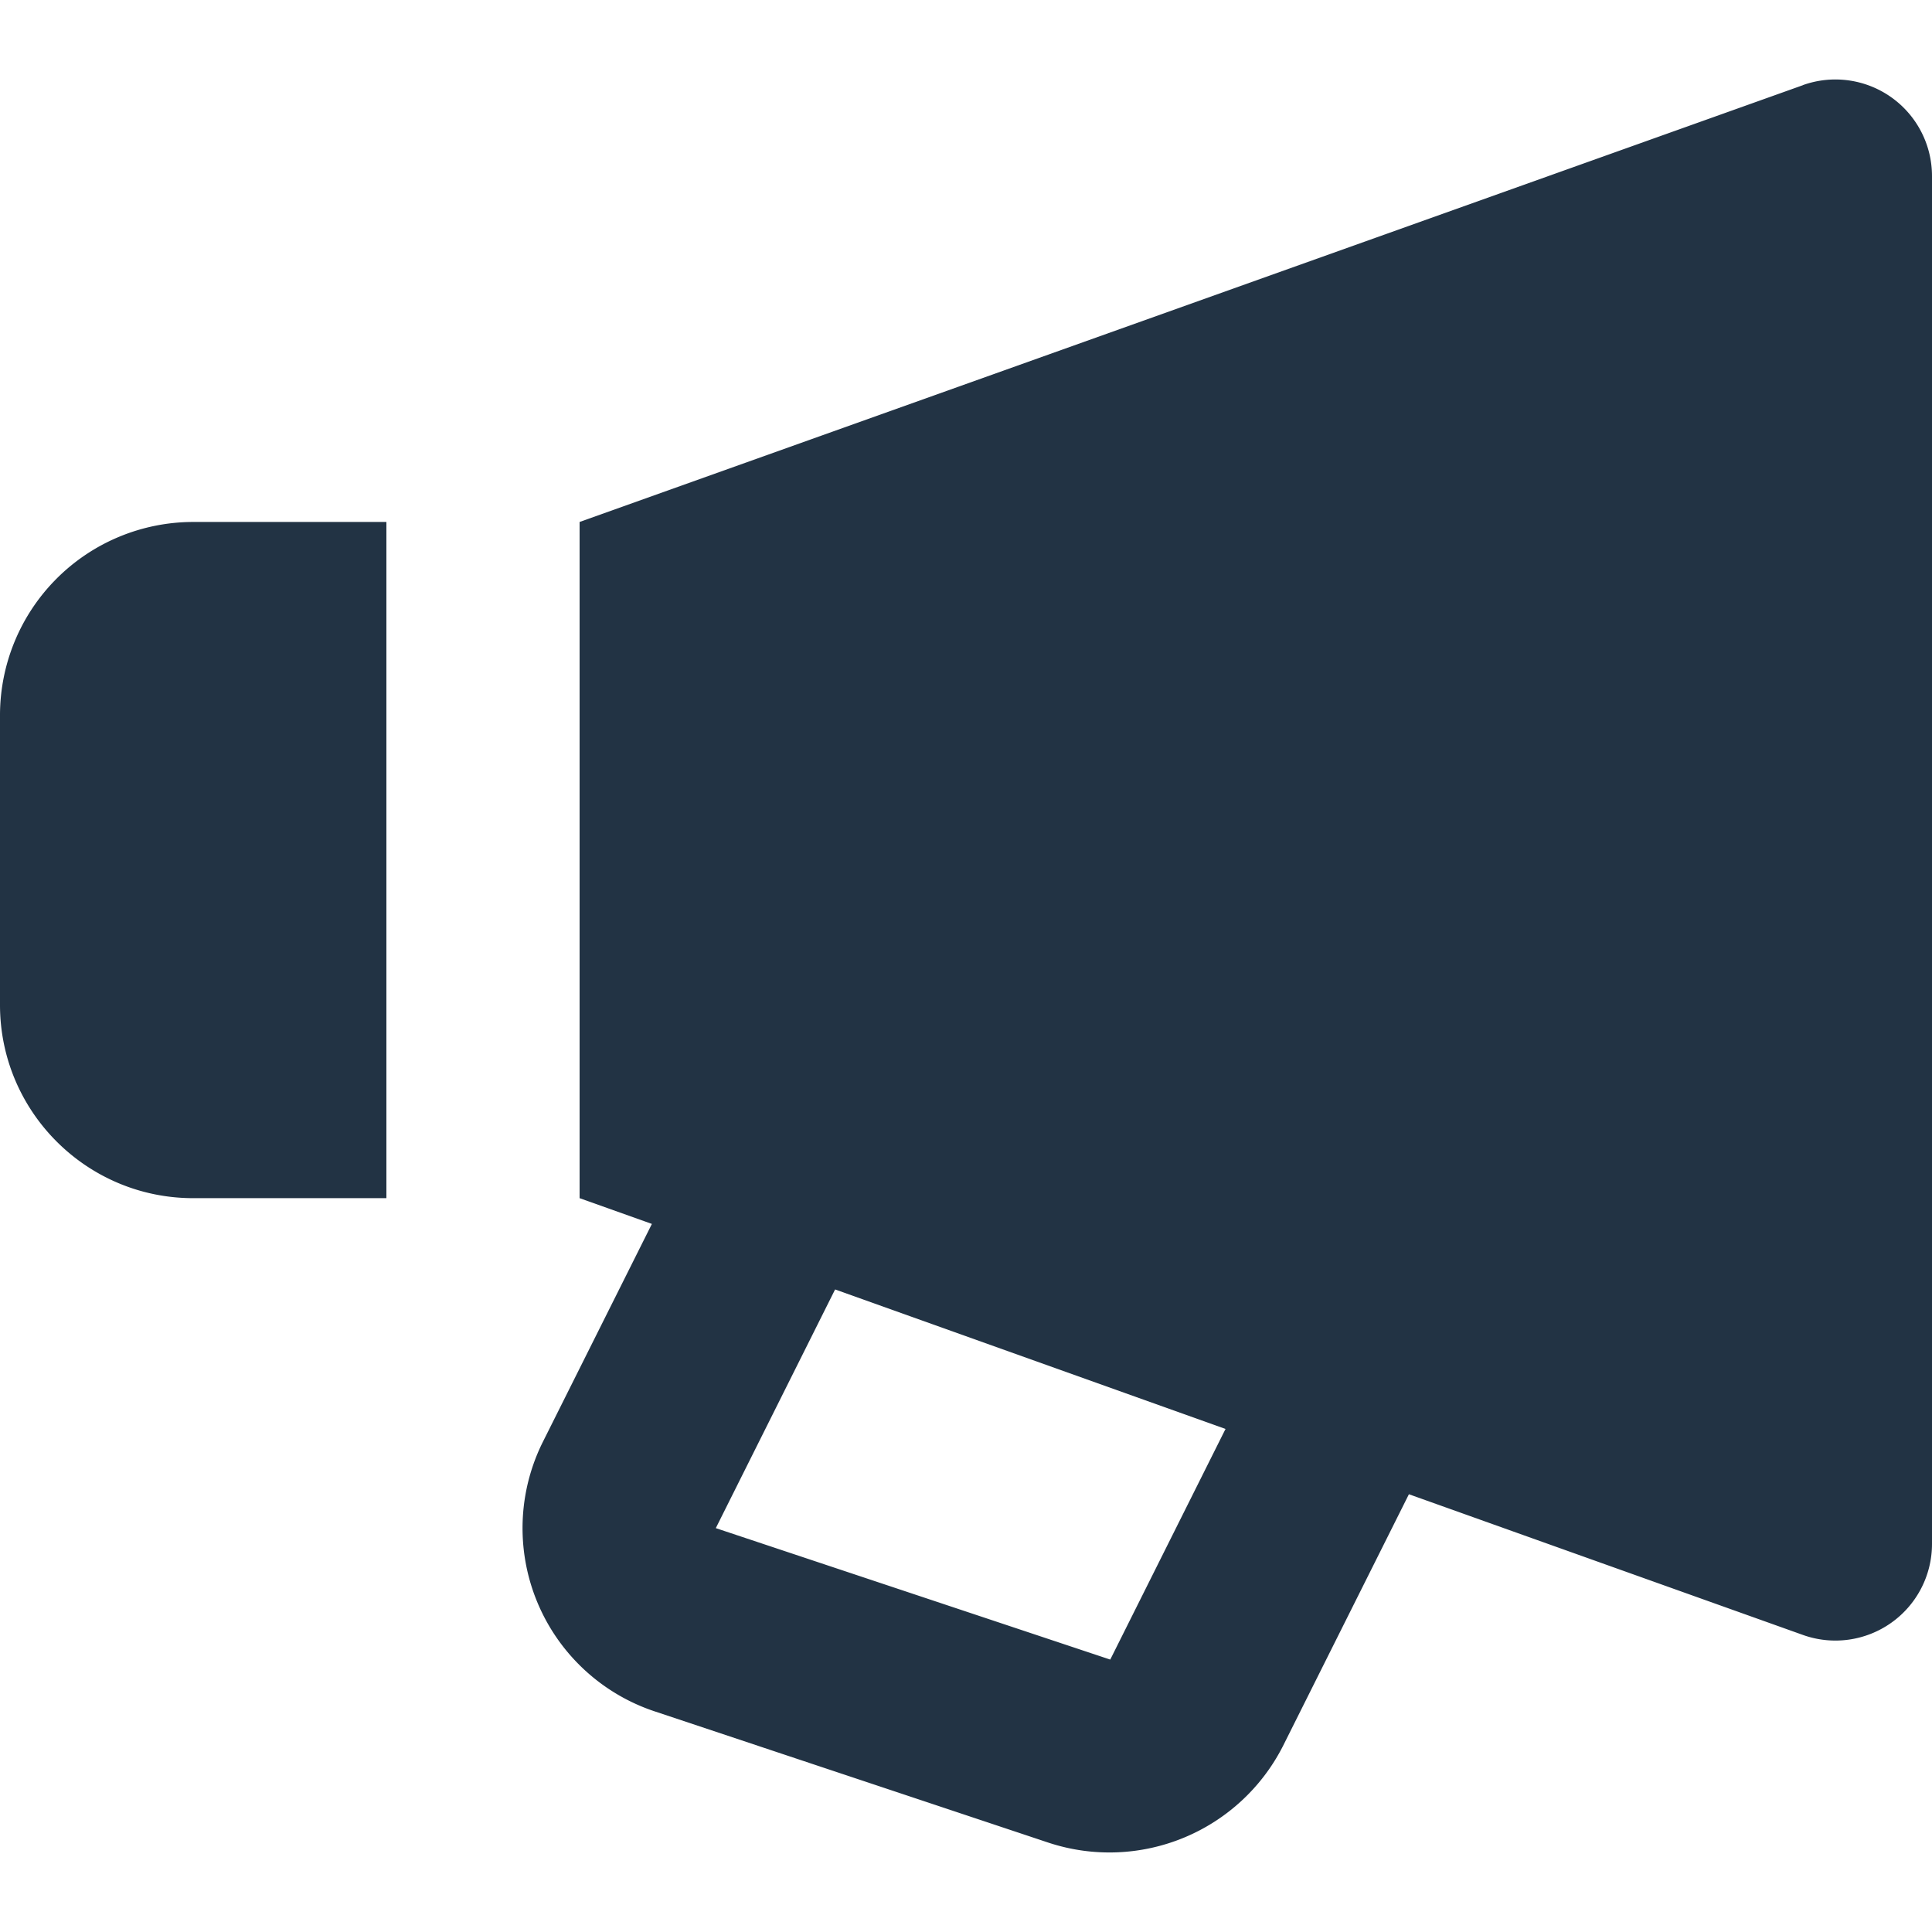 <svg width="24" height="24" fill="none" xmlns="http://www.w3.org/2000/svg"><path d="M22.397 1.058 7.2 6.484v8.4l.898.32-1.353 2.705a2.399 2.399 0 0 0 1.387 3.35l4.901 1.634a2.418 2.418 0 0 0 2.905-1.204l1.564-3.127 4.895 1.748A1.2 1.2 0 0 0 24 19.181V2.187a1.2 1.2 0 0 0-1.603-1.13Zm-8.605 19.558-4.9-1.633 1.482-2.965 4.85 1.733-1.432 2.865ZM2.4 14.884h2.4v-8.4H2.4a2.402 2.402 0 0 0-2.4 2.4v3.6c0 1.324 1.076 2.4 2.4 2.4Z" fill="#234"/></svg>